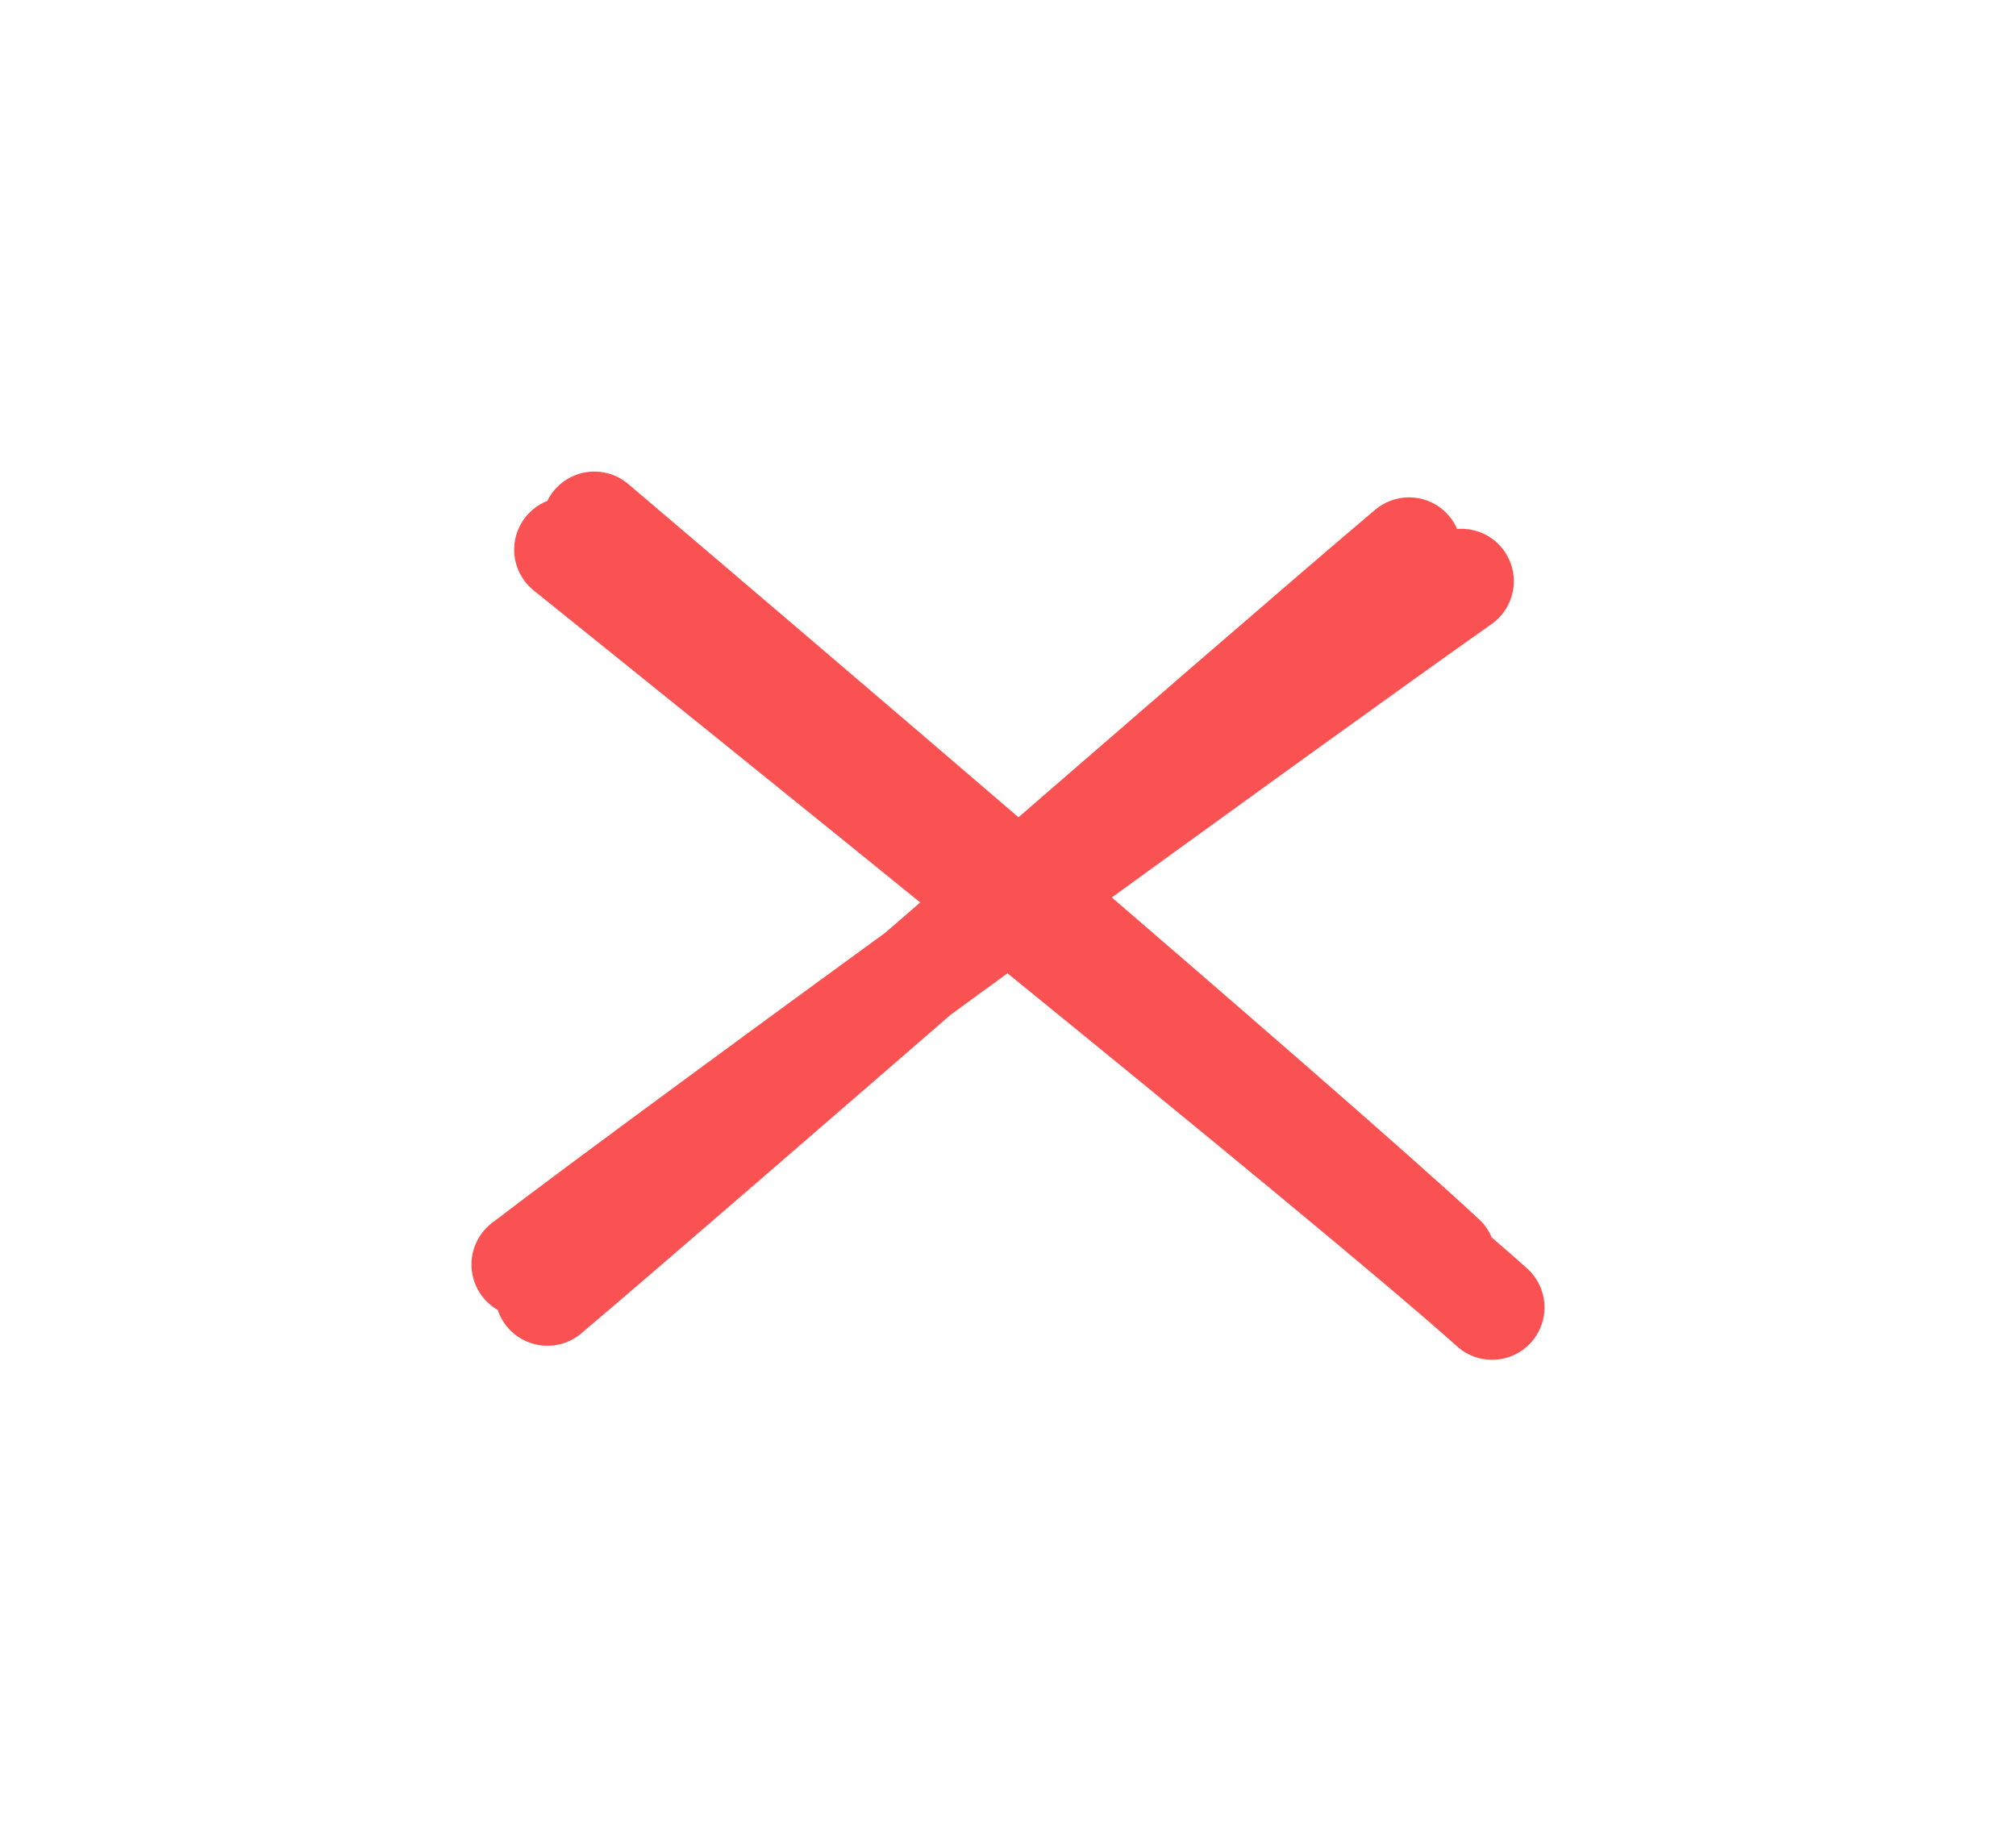 <svg version="1.1" xmlns="http://www.w3.org/2000/svg" viewBox="0 0 38.468 34.953" width="38.468" height="34.953">
  <!-- svg-source:excalidraw -->
  
  <defs>
    <style class="style-fonts">
      @font-face {
        font-family: "Virgil";
        src: url("https://excalidraw.com/Virgil.woff2");
      }
      @font-face {
        font-family: "Cascadia";
        src: url("https://excalidraw.com/Cascadia.woff2");
      }
      @font-face {
        font-family: "Assistant";
        src: url("https://excalidraw.com/Assistant-Regular.woff2");
      }
    </style>
    
  </defs>
  <rect x="0" y="0" width="38.468" height="34.953" fill="#ffffff"></rect><g stroke-linecap="round"><g transform="translate(10.026 24.821) rotate(0 8.655 -7.071)"><path d="M0.42 -0.14 C3.19 -2.48, 14.11 -12.01, 16.86 -14.33 M-0.03 -0.69 C2.88 -2.92, 14.85 -11.61, 17.86 -13.73" stroke="#fa5252" stroke-width="2" fill="none"></path></g></g><mask></mask><g stroke-linecap="round"><g transform="translate(27.681 24.449) rotate(0 -8.076 -7.019)"><path d="M-0.14 -0.45 C-2.81 -2.93, -13.69 -12.2, -16.34 -14.45 M0.79 0.5 C-1.94 -1.95, -14.01 -11.66, -16.87 -13.96" stroke="#fa5252" stroke-width="2" fill="none"></path></g></g><mask></mask></svg>